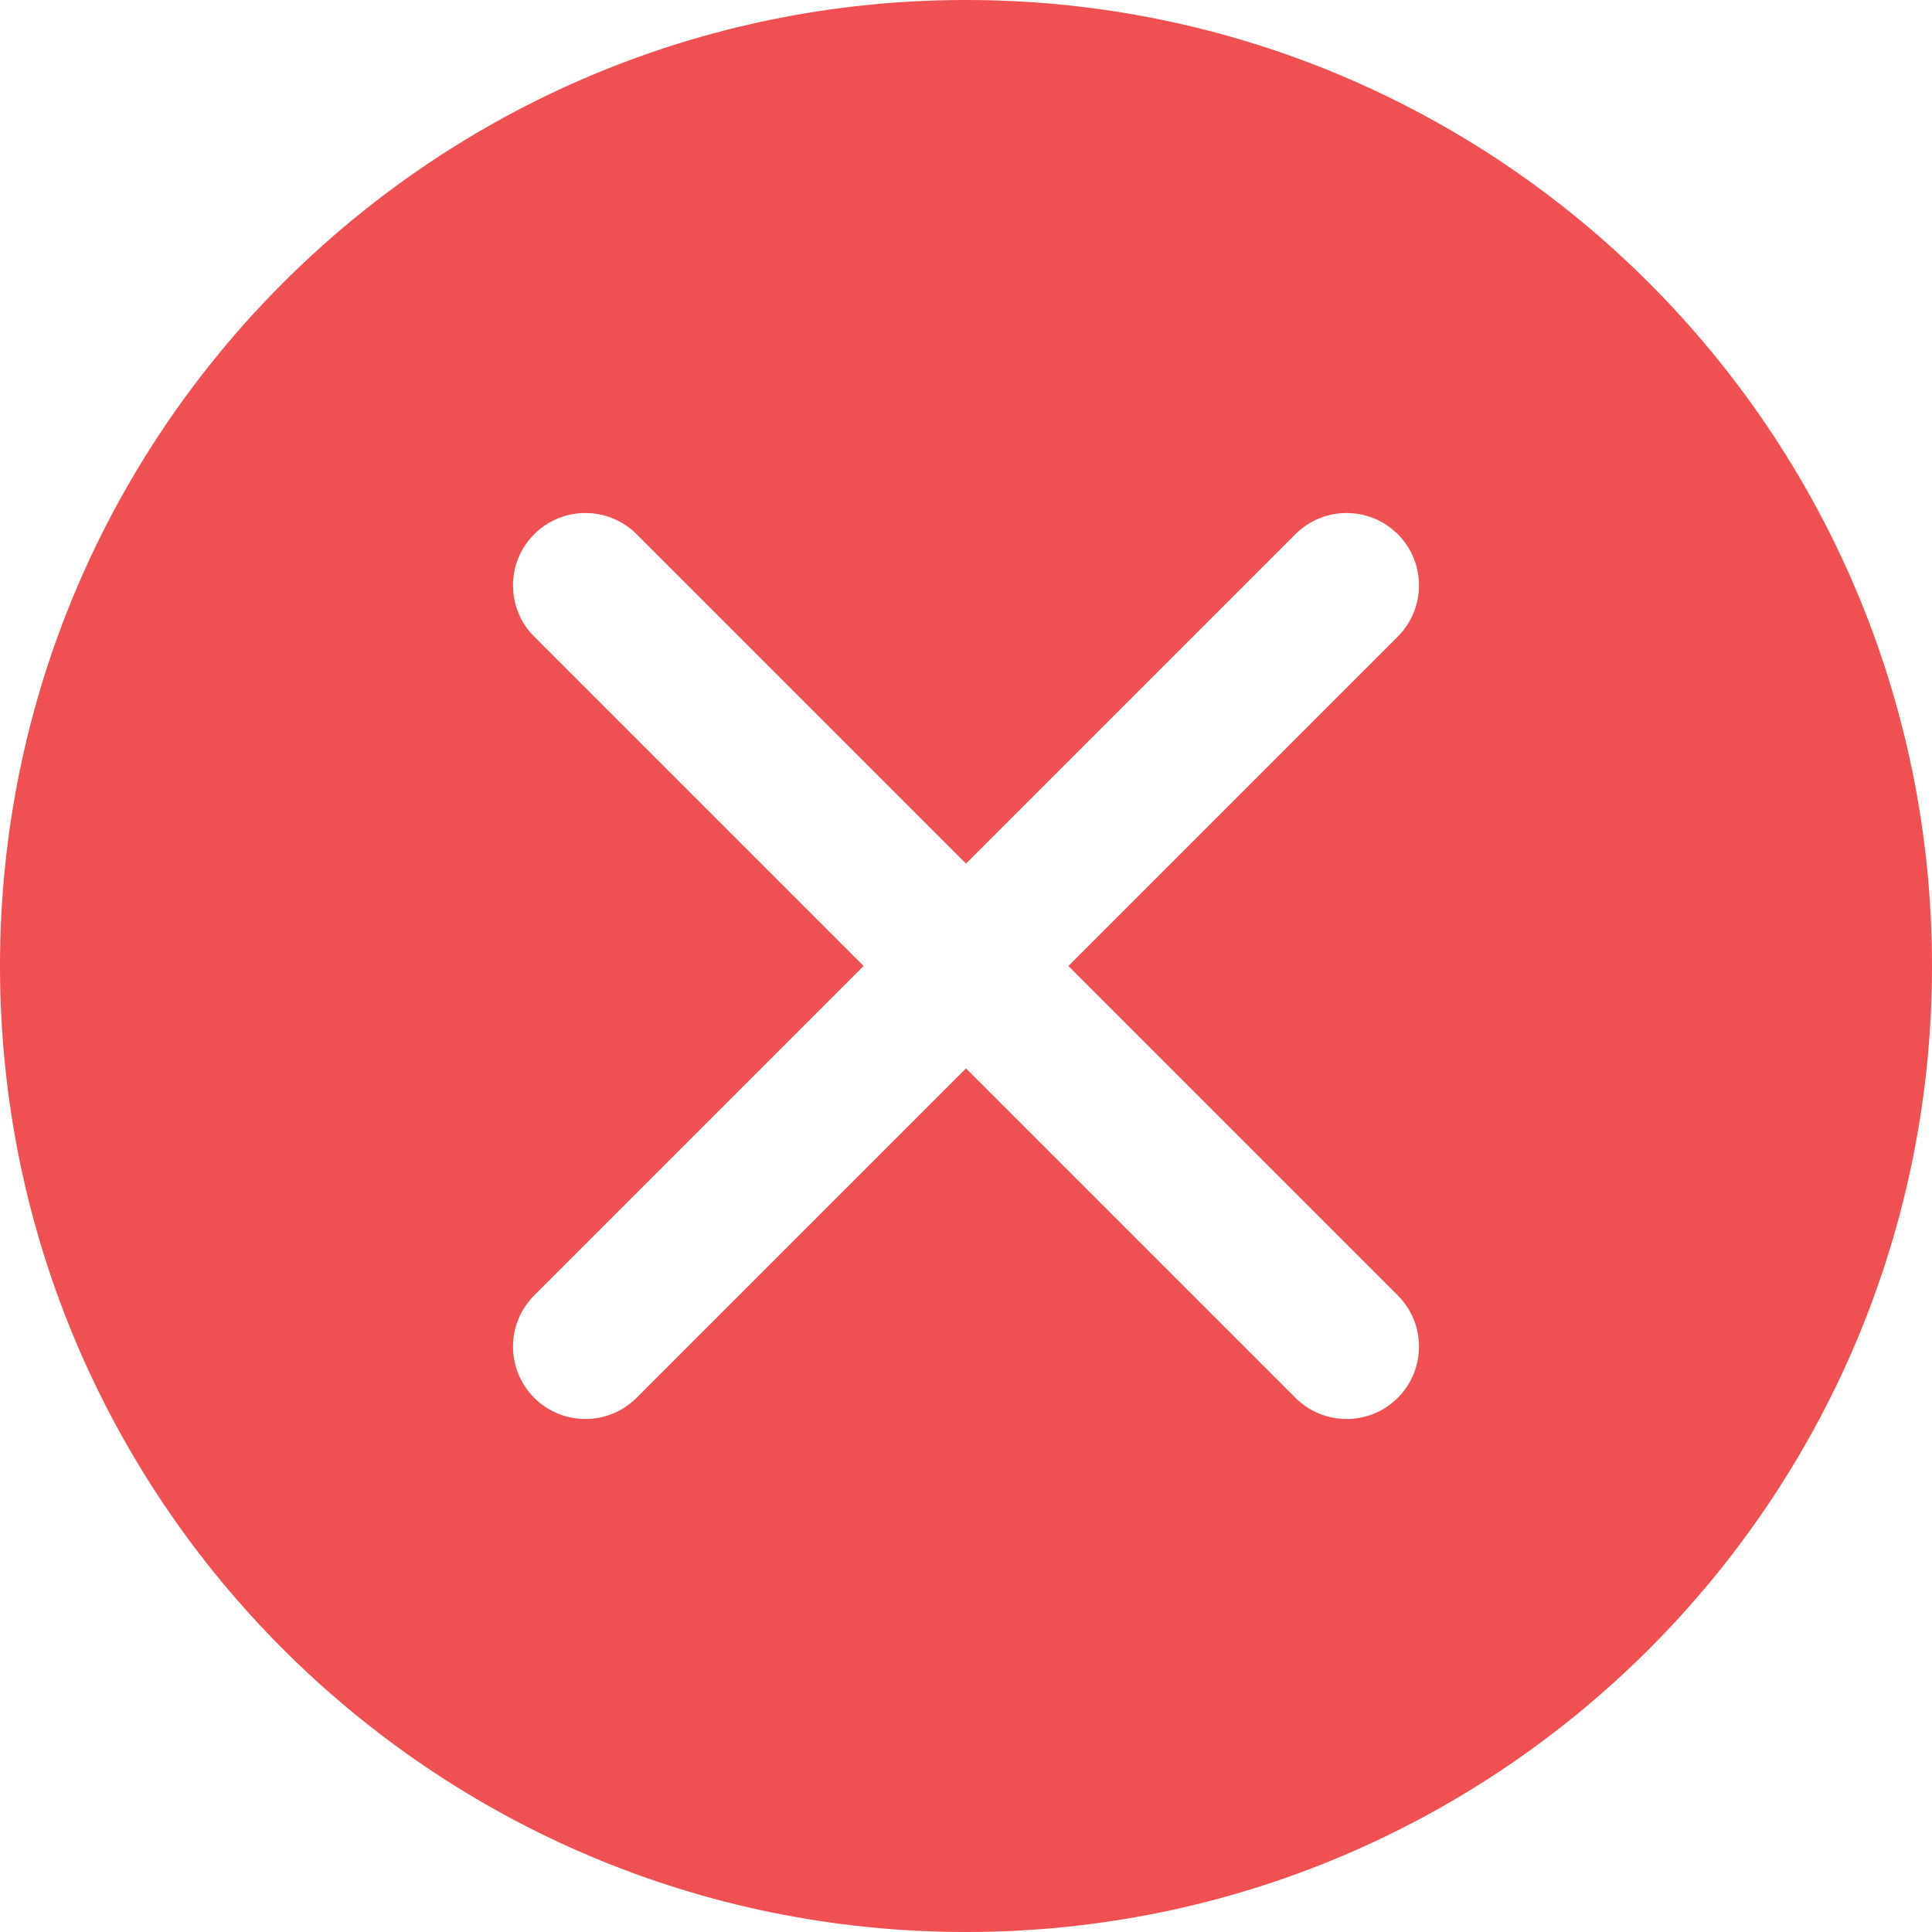 <?xml version="1.0" encoding="UTF-8"?>
<svg width="16px" height="16px" viewBox="0 0 16 16" version="1.1" xmlns="http://www.w3.org/2000/svg" xmlns:xlink="http://www.w3.org/1999/xlink">
    <!-- Generator: Sketch 55.2 (78181) - https://sketchapp.com -->
    <title>投注单/提交失败_slice</title>
    <desc>Created with Sketch.</desc>
    <g id="切图" stroke="none" stroke-width="1" fill="none" fill-rule="evenodd">
        <g id="画板" transform="translate(-77, -897)">
            <g id="ico/失败" transform="translate(77, 897)">
                <path d="M8,16 C3.582,16 0,12.418 0,8 C0,3.582 3.582,0 8,0 C12.418,0 16,3.582 16,8 C16,12.418 12.418,16 8,16 Z M8,7.152 L5.272,4.424 C5.038,4.19 4.658,4.19 4.424,4.424 C4.19,4.658 4.19,5.038 4.424,5.272 L7.152,8 L4.424,10.728 C4.19,10.962 4.19,11.342 4.424,11.576 C4.658,11.81 5.038,11.81 5.272,11.576 L8,8.848 L10.728,11.576 C10.962,11.81 11.342,11.81 11.576,11.576 C11.81,11.342 11.81,10.962 11.576,10.728 L8.848,8 L11.576,5.272 C11.81,5.038 11.81,4.658 11.576,4.424 C11.342,4.19 10.962,4.19 10.728,4.424 L8,7.152 Z" id="形状结合" fill="#F05050"></path>
                <rect id="矩形" fill="#D8D8D8" opacity="0" x="0" y="0" width="16" height="16"></rect>
            </g>
        </g>
    </g>
</svg>